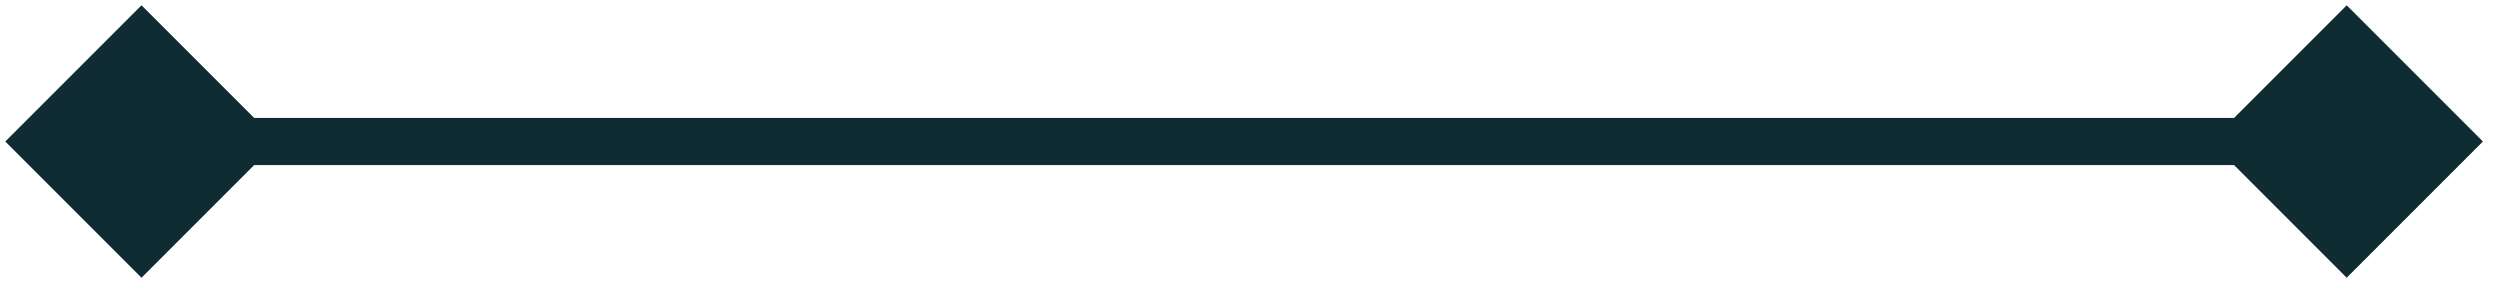 <svg width="106" height="12" viewBox="0 0 106 12" fill="none" xmlns="http://www.w3.org/2000/svg">
<path d="M0.226 6L6 11.774L11.774 6L6 0.226L0.226 6ZM105.274 6L99.5 0.226L93.727 6L99.5 11.774L105.274 6ZM6 7L99.5 7L99.5 5L6 5V7Z" fill="#11373F"/>
<path d="M0.226 6L6 11.774L11.774 6L6 0.226L0.226 6ZM105.274 6L99.5 0.226L93.727 6L99.5 11.774L105.274 6ZM6 7L99.5 7L99.5 5L6 5V7Z" fill="black" fill-opacity="0.2"/>
</svg>
